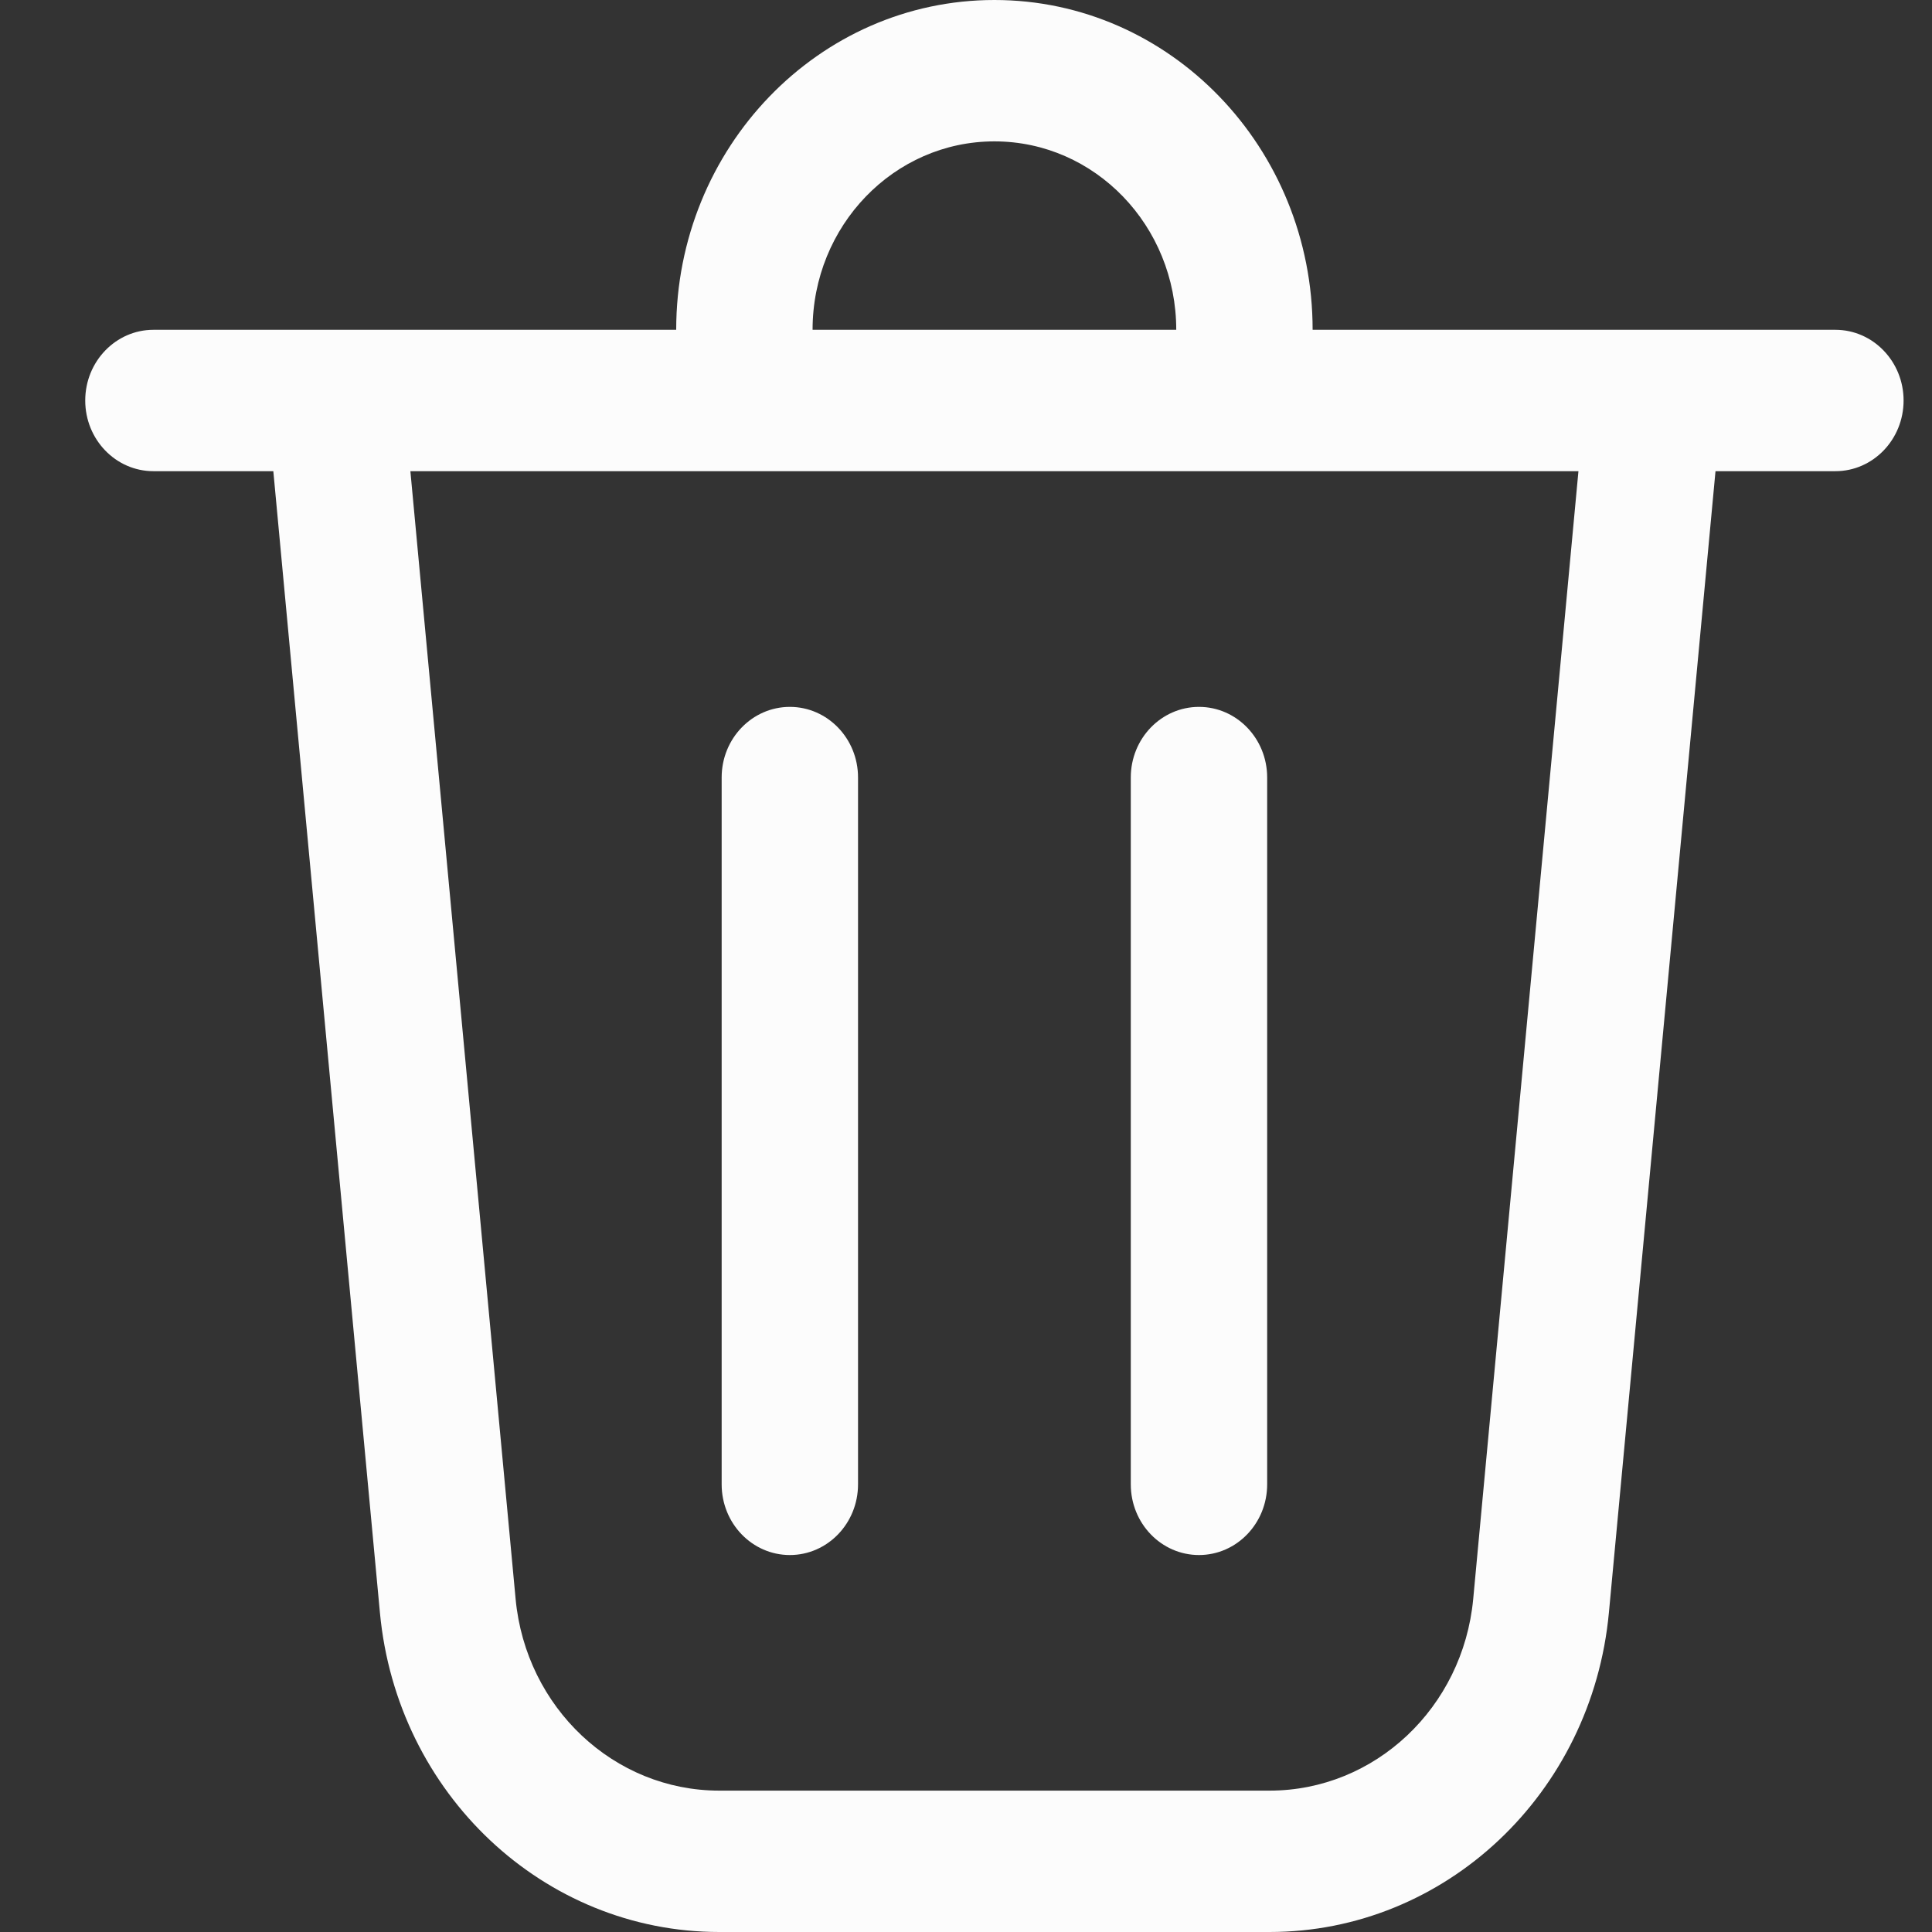 <svg width="17" height="17" viewBox="0 0 17 17" fill="none" xmlns="http://www.w3.org/2000/svg">
<rect x="0" y="0" width="17" height="17" fill="#333333" stroke="none"/>
<path d="M7.15 2.902H10.35C10.35 1.986 9.634 1.244 8.75 1.244C7.866 1.244 7.15 1.986 7.15 2.902ZM5.95 2.902C5.95 1.299 7.204 0 8.75 0C10.296 0 11.55 1.299 11.55 2.902H16.15C16.481 2.902 16.75 3.181 16.75 3.524C16.75 3.868 16.481 4.146 16.15 4.146H15.095L14.157 14.19C14.008 15.784 12.716 17 11.171 17H6.329C4.784 17 3.492 15.784 3.343 14.19L2.405 4.146H1.35C1.019 4.146 0.75 3.868 0.75 3.524C0.75 3.181 1.019 2.902 1.35 2.902H5.95ZM7.55 6.841C7.55 6.498 7.281 6.22 6.95 6.22C6.619 6.22 6.35 6.498 6.35 6.841V13.061C6.35 13.405 6.619 13.683 6.95 13.683C7.281 13.683 7.55 13.405 7.55 13.061V6.841ZM10.55 6.22C10.881 6.22 11.15 6.498 11.15 6.841V13.061C11.15 13.405 10.881 13.683 10.55 13.683C10.219 13.683 9.95 13.405 9.95 13.061V6.841C9.95 6.498 10.219 6.22 10.55 6.22ZM4.537 14.07C4.627 15.026 5.402 15.756 6.329 15.756H11.171C12.098 15.756 12.873 15.026 12.963 14.07L13.889 4.146H3.611L4.537 14.07Z" fill="#FCFCFC"/>
</svg>
